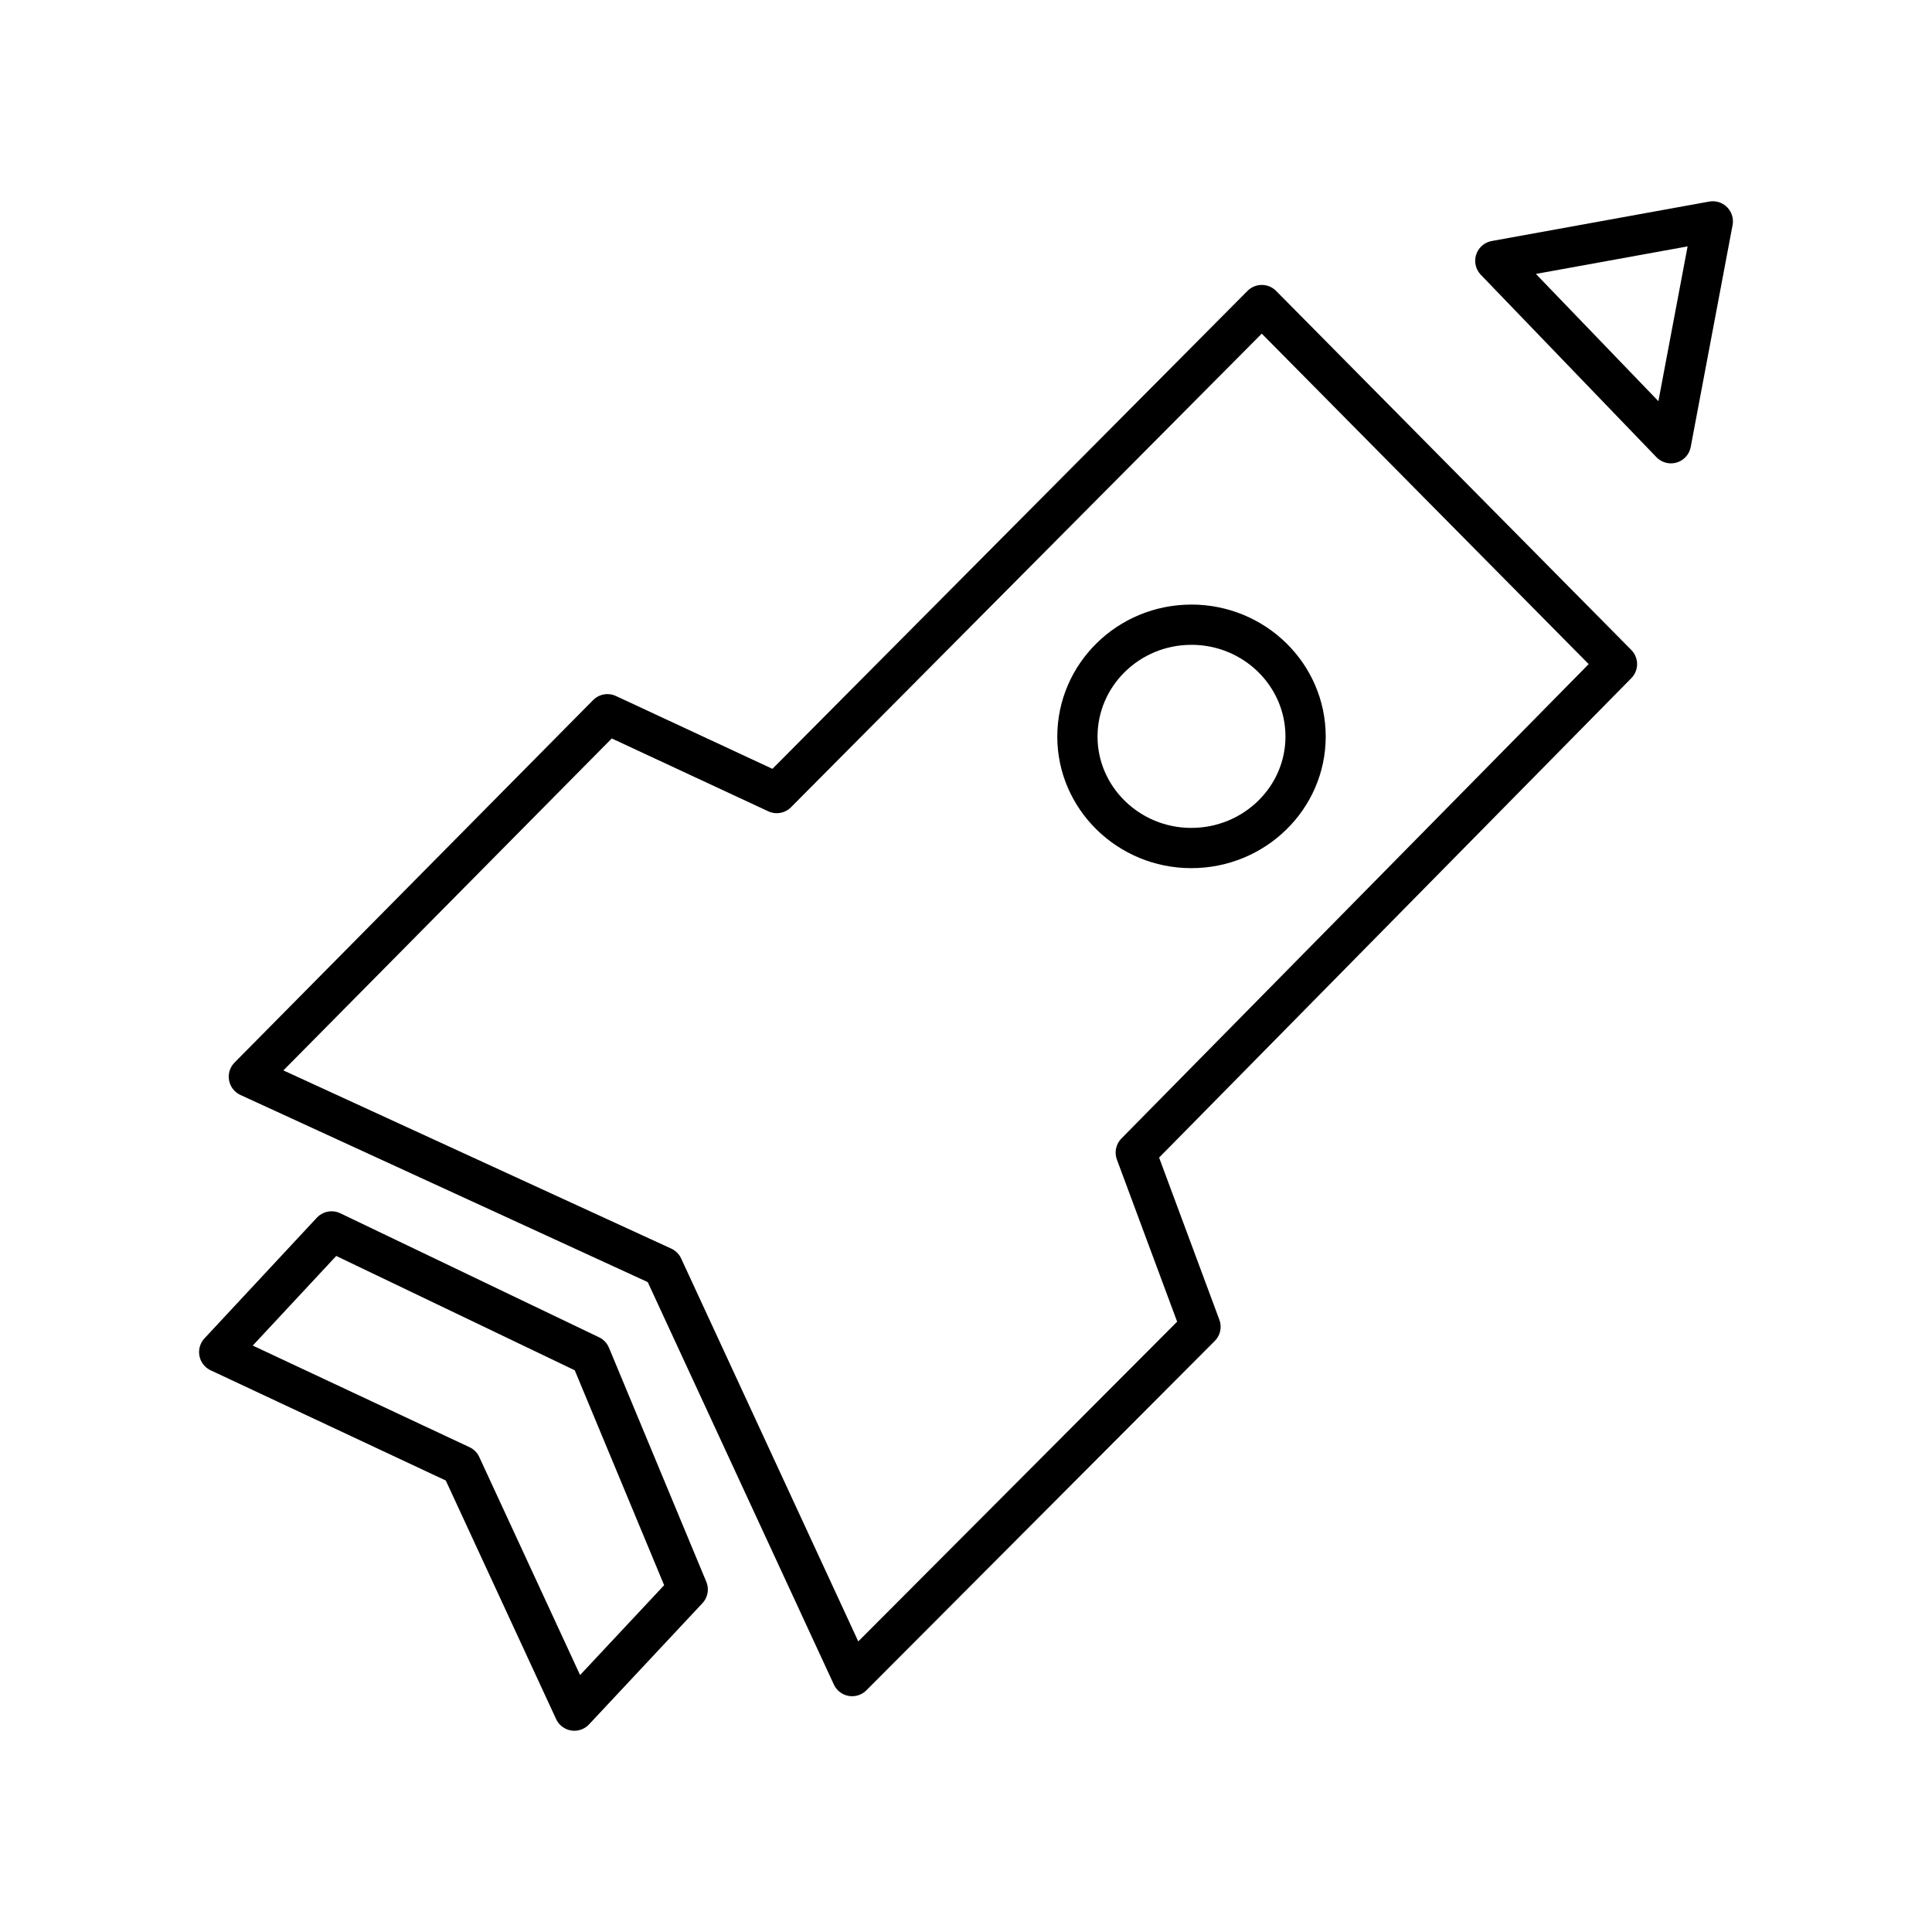 <svg xmlns="http://www.w3.org/2000/svg" width="3em" height="3em" viewBox="0 0 48 48"><path fill="none" stroke="currentColor" stroke-linecap="round" stroke-linejoin="round" d="m6.183 26.75l8.908-9.005l4.207 1.958L31.349 7.579l8.824 8.92l-11.955 12.137l1.608 4.327l-8.655 8.679l-4.702-10.166zM37.151 6.48l5.403-.98l-1.04 5.512z"/><path fill="none" stroke="currentColor" stroke-linecap="round" stroke-linejoin="round" d="m5.446 33.592l2.792-2.998l6.43 3.082l2.418 5.814l-2.816 3.01l-2.817-6.092zM29.597 15.52c1.57 0 2.84 1.246 2.84 2.78c0 1.524-1.27 2.769-2.84 2.769c-1.56 0-2.829-1.245-2.829-2.768c0-1.535 1.27-2.78 2.829-2.78"/></svg>